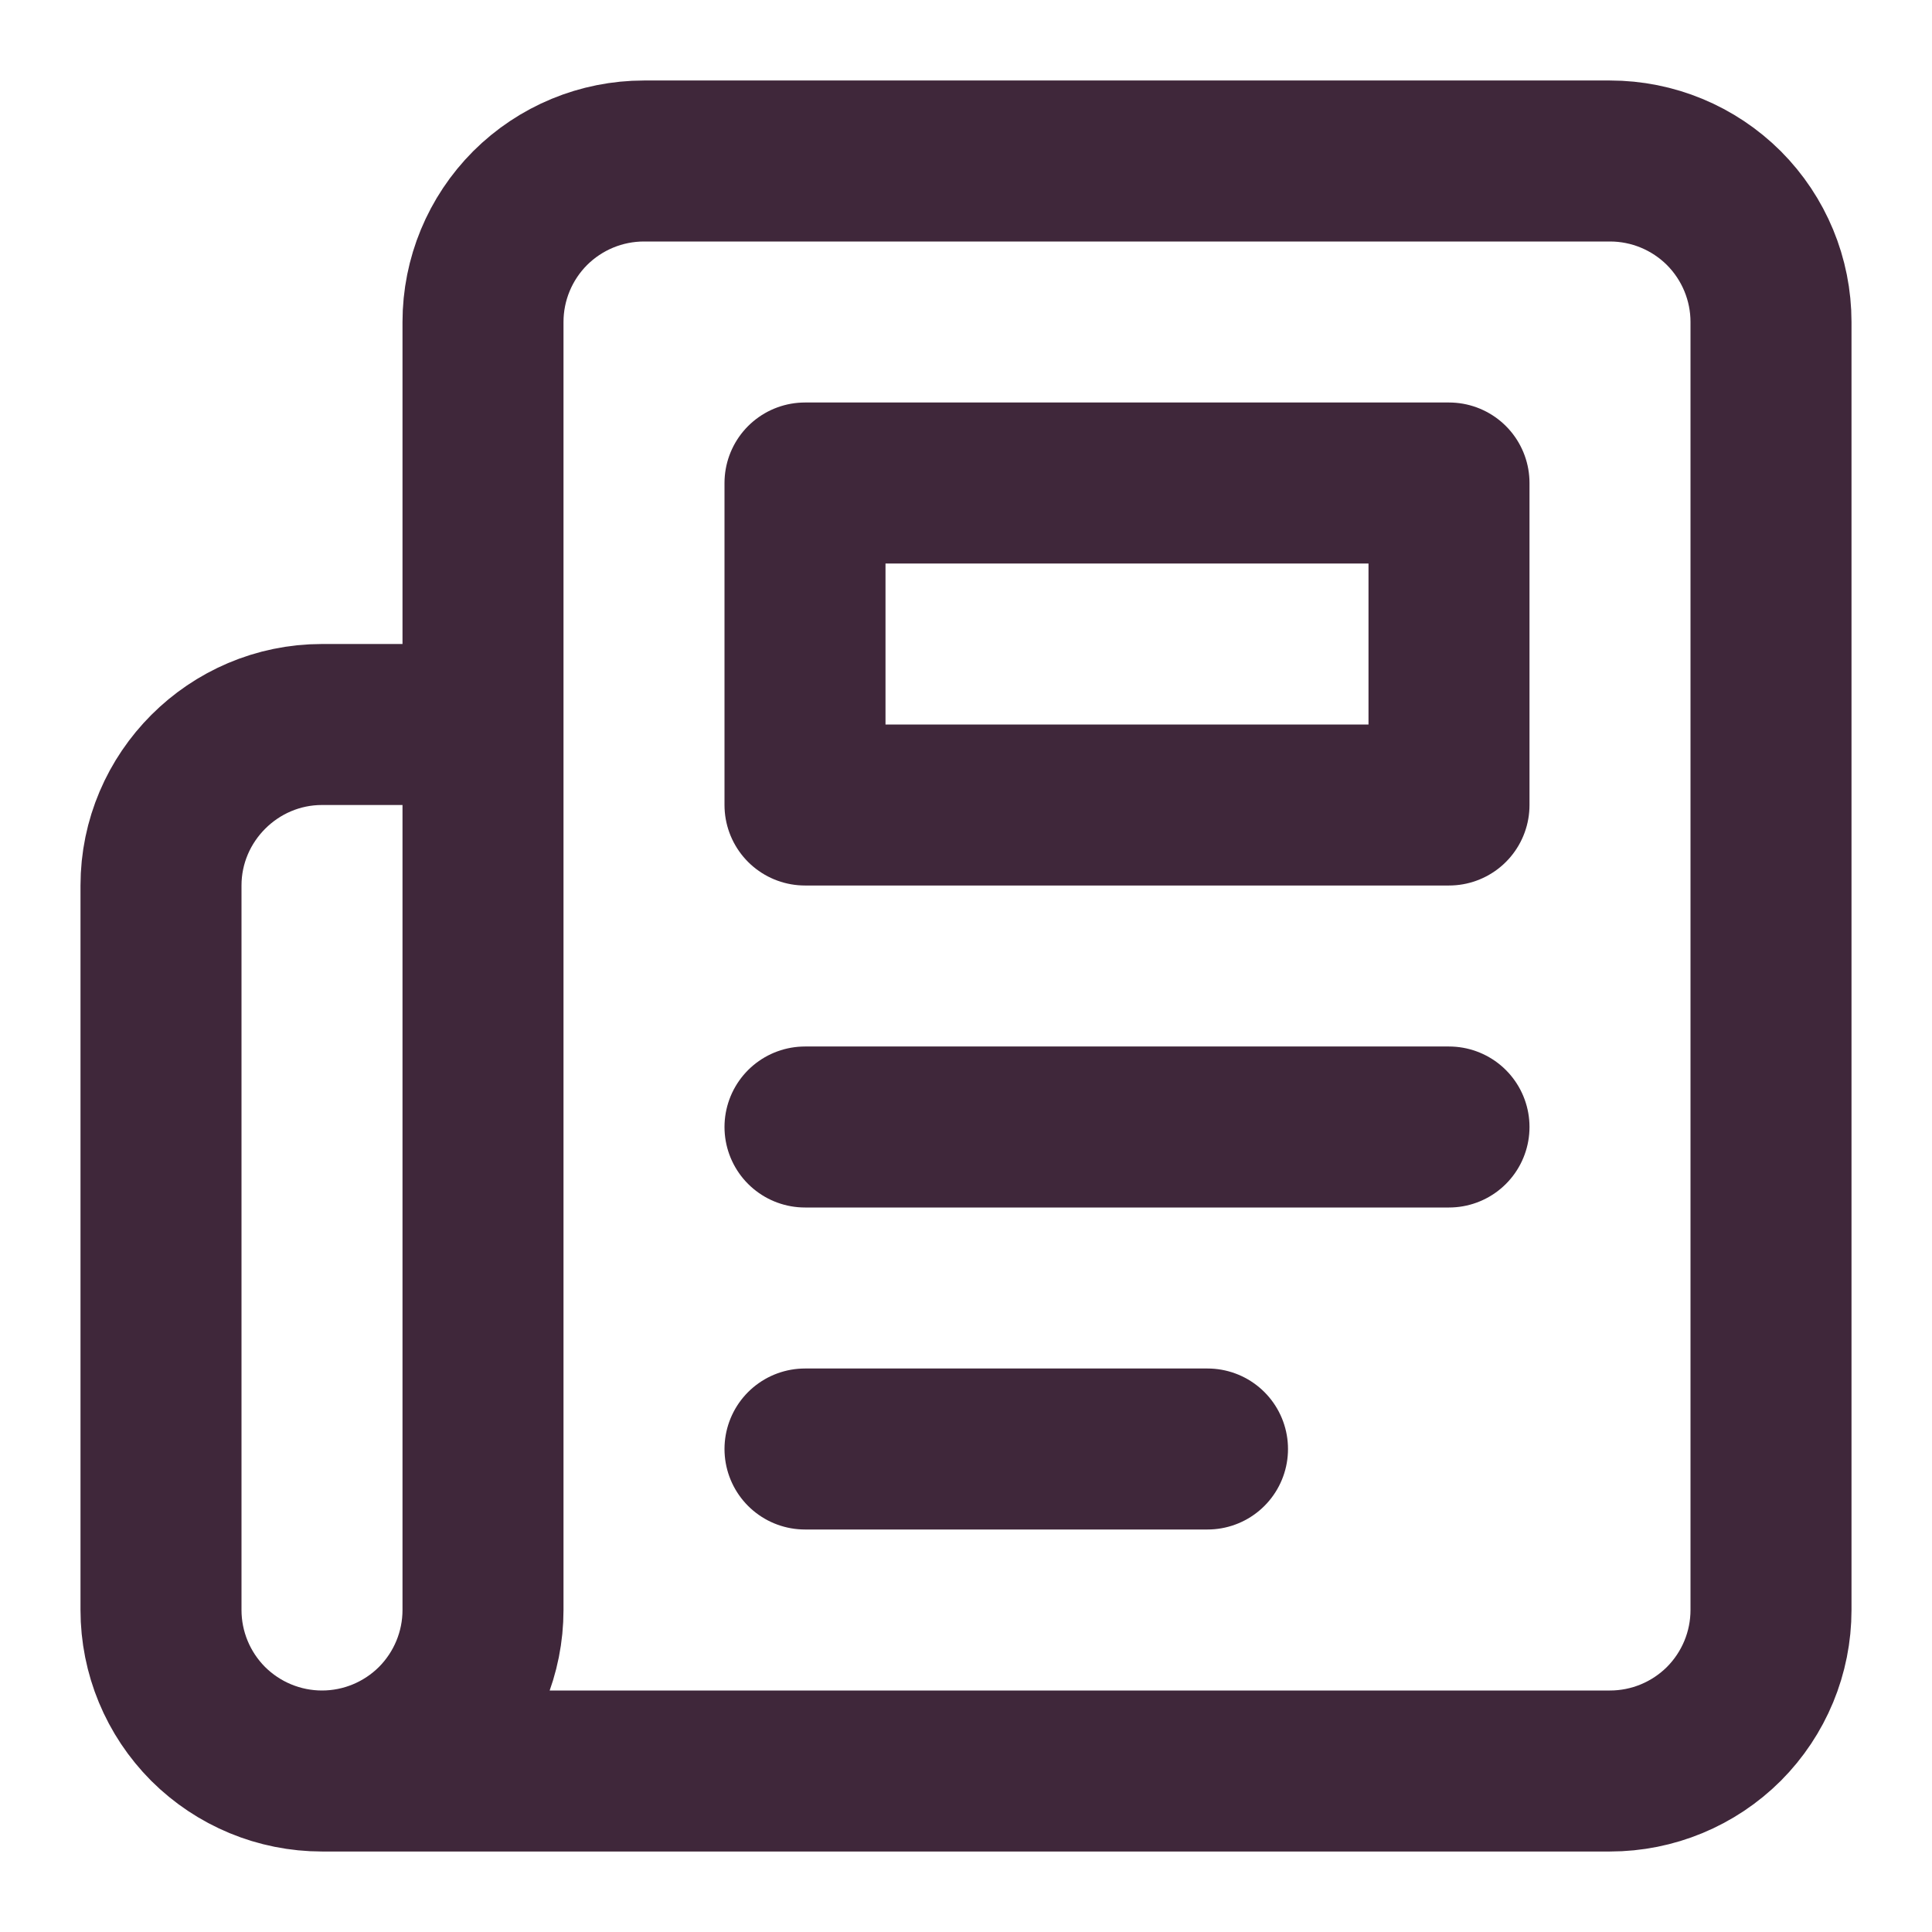 <svg width="18" height="18" viewBox="0 0 18 18" fill="none" xmlns="http://www.w3.org/2000/svg">
<path d="M3 16.5C2.602 16.5 2.221 16.342 1.939 16.061C1.658 15.779 1.5 15.398 1.5 15V8.25C1.5 7.425 2.175 6.75 3 6.75H4.5M3 16.5H15C15.398 16.5 15.779 16.342 16.061 16.061C16.342 15.779 16.5 15.398 16.5 15V3C16.5 2.602 16.342 2.221 16.061 1.939C15.779 1.658 15.398 1.5 15 1.5H6C5.602 1.5 5.221 1.658 4.939 1.939C4.658 2.221 4.5 2.602 4.5 3V15C4.5 15.398 4.342 15.779 4.061 16.061C3.779 16.342 3.398 16.5 3 16.5Z" stroke="#3F273A" stroke-width="1.5" stroke-linecap="round" stroke-linejoin="round"/>
<path d="M13.5 10.5H7.5" stroke="#3F273A" stroke-width="1.5" stroke-linecap="round" stroke-linejoin="round"/>
<path d="M11.25 13.5H7.5" stroke="#3F273A" stroke-width="1.5" stroke-linecap="round" stroke-linejoin="round"/>
<path d="M7.5 4.5H13.5V7.5H7.5V4.5Z" stroke="#3F273A" stroke-width="1.5" stroke-linecap="round" stroke-linejoin="round"/>
</svg>
